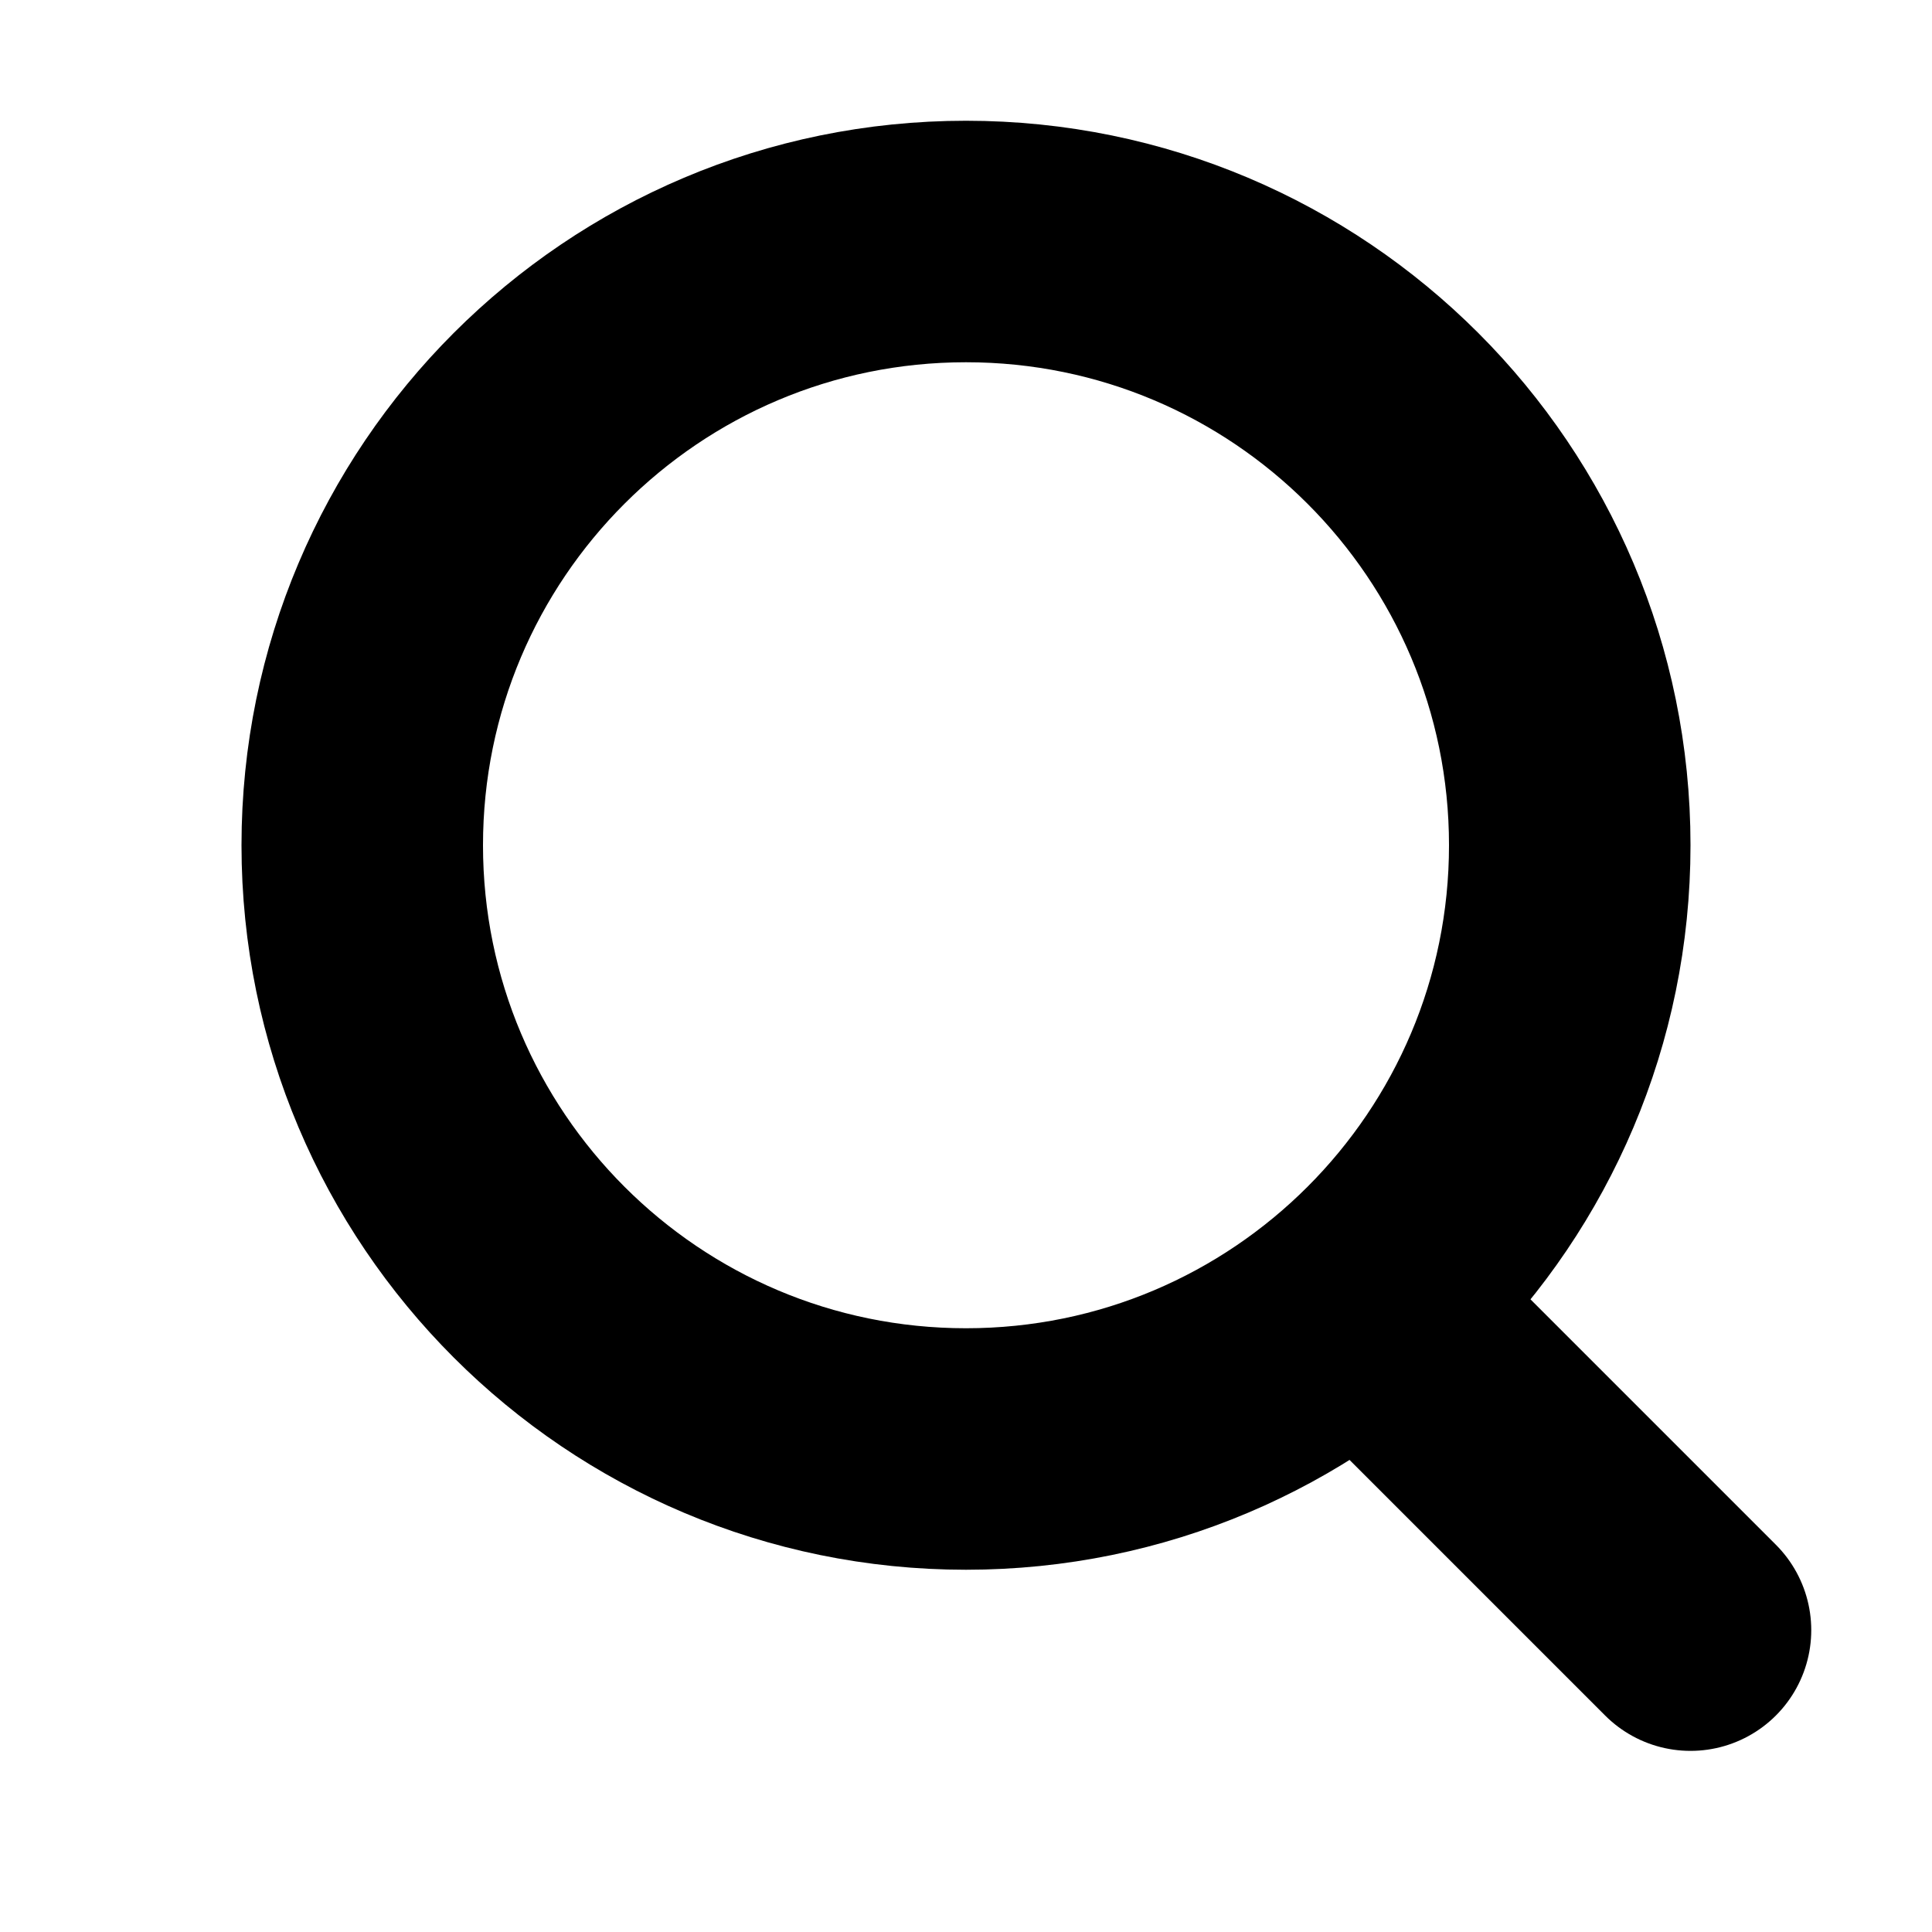<svg width="16" height="16" viewBox="0 0 16 16" fill="none" xmlns="http://www.w3.org/2000/svg">
  <path d="M13 7C13 9.761 10.761 12 8 12C5.239 12 3 9.761 3 7C3 4.239 5.239 2 8 2C10.761 2 13 4.239 13 7Z"
    stroke="currentColor" stroke-width="2" stroke-linecap="round" stroke-linejoin="round" />
  <path d="M11.5 11L14 13.5" stroke="currentColor" stroke-width="2" stroke-linecap="round"
    stroke-linejoin="round" />
</svg>